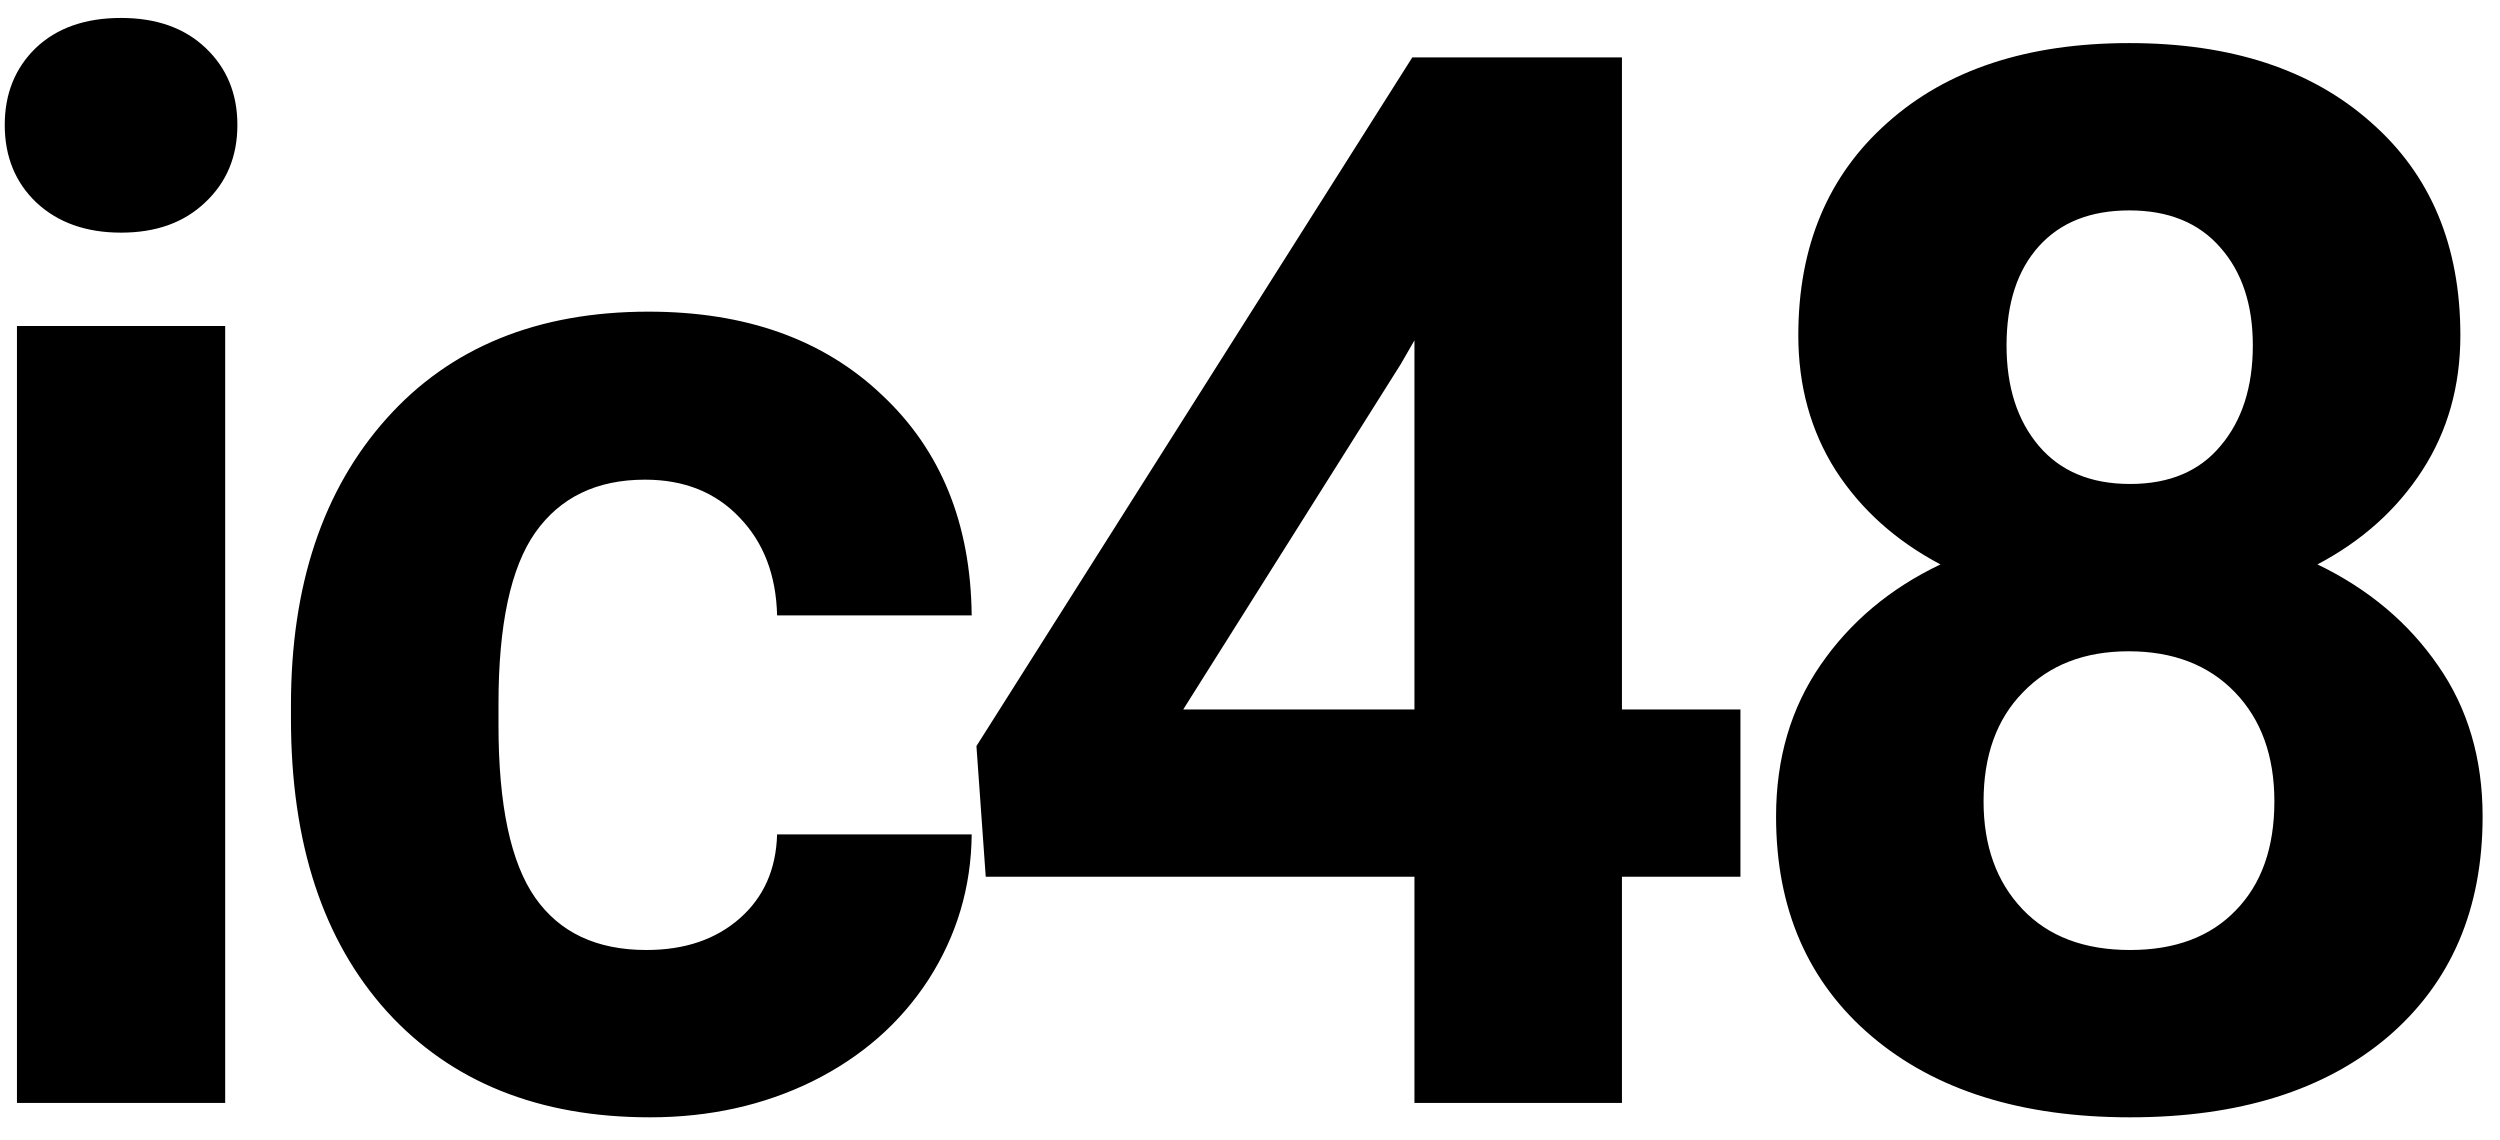 <svg width="68" height="31" viewBox="0 0 68 31" fill="none" xmlns="http://www.w3.org/2000/svg">
<path d="M6.125 30H0.461V8.867H6.125V30ZM0.129 3.398C0.129 2.552 0.409 1.855 0.969 1.309C1.542 0.762 2.316 0.488 3.293 0.488C4.257 0.488 5.025 0.762 5.598 1.309C6.171 1.855 6.457 2.552 6.457 3.398C6.457 4.258 6.164 4.961 5.578 5.508C5.005 6.055 4.243 6.328 3.293 6.328C2.342 6.328 1.574 6.055 0.988 5.508C0.415 4.961 0.129 4.258 0.129 3.398ZM17.582 25.84C18.624 25.84 19.47 25.553 20.121 24.98C20.772 24.408 21.111 23.646 21.137 22.695H26.43C26.417 24.128 26.026 25.443 25.258 26.641C24.49 27.826 23.435 28.75 22.094 29.414C20.766 30.065 19.294 30.391 17.68 30.391C14.659 30.391 12.276 29.434 10.531 27.52C8.786 25.592 7.914 22.936 7.914 19.551V19.18C7.914 15.925 8.78 13.327 10.512 11.387C12.243 9.447 14.62 8.477 17.641 8.477C20.284 8.477 22.4 9.232 23.988 10.742C25.59 12.24 26.404 14.238 26.43 16.738H21.137C21.111 15.645 20.772 14.759 20.121 14.082C19.47 13.392 18.611 13.047 17.543 13.047C16.228 13.047 15.232 13.529 14.555 14.492C13.891 15.443 13.559 16.992 13.559 19.141V19.727C13.559 21.901 13.891 23.463 14.555 24.414C15.219 25.365 16.228 25.84 17.582 25.84ZM44.117 19.297H47.34V23.848H44.117V30H38.473V23.848H26.812L26.559 20.293L38.414 1.562H44.117V19.297ZM32.184 19.297H38.473V9.258L38.102 9.902L32.184 19.297ZM66.922 9.121C66.922 10.501 66.577 11.725 65.887 12.793C65.197 13.861 64.246 14.713 63.035 15.352C64.415 16.016 65.509 16.934 66.316 18.105C67.124 19.264 67.527 20.631 67.527 22.207C67.527 24.733 66.668 26.732 64.949 28.203C63.23 29.662 60.893 30.391 57.938 30.391C54.982 30.391 52.638 29.655 50.906 28.184C49.175 26.712 48.309 24.72 48.309 22.207C48.309 20.631 48.712 19.258 49.52 18.086C50.327 16.914 51.414 16.003 52.781 15.352C51.57 14.713 50.62 13.861 49.93 12.793C49.253 11.725 48.914 10.501 48.914 9.121C48.914 6.699 49.721 4.772 51.336 3.34C52.95 1.895 55.145 1.172 57.918 1.172C60.678 1.172 62.866 1.888 64.481 3.32C66.108 4.74 66.922 6.673 66.922 9.121ZM61.863 21.797C61.863 20.56 61.505 19.57 60.789 18.828C60.073 18.086 59.109 17.715 57.898 17.715C56.7 17.715 55.743 18.086 55.027 18.828C54.311 19.557 53.953 20.547 53.953 21.797C53.953 23.008 54.305 23.984 55.008 24.727C55.711 25.469 56.688 25.84 57.938 25.84C59.161 25.84 60.118 25.482 60.809 24.766C61.512 24.049 61.863 23.06 61.863 21.797ZM61.277 9.395C61.277 8.288 60.984 7.402 60.398 6.738C59.812 6.061 58.986 5.723 57.918 5.723C56.863 5.723 56.043 6.048 55.457 6.699C54.871 7.35 54.578 8.249 54.578 9.395C54.578 10.527 54.871 11.439 55.457 12.129C56.043 12.819 56.87 13.164 57.938 13.164C59.005 13.164 59.825 12.819 60.398 12.129C60.984 11.439 61.277 10.527 61.277 9.395Z" fill="black"/>
</svg>
